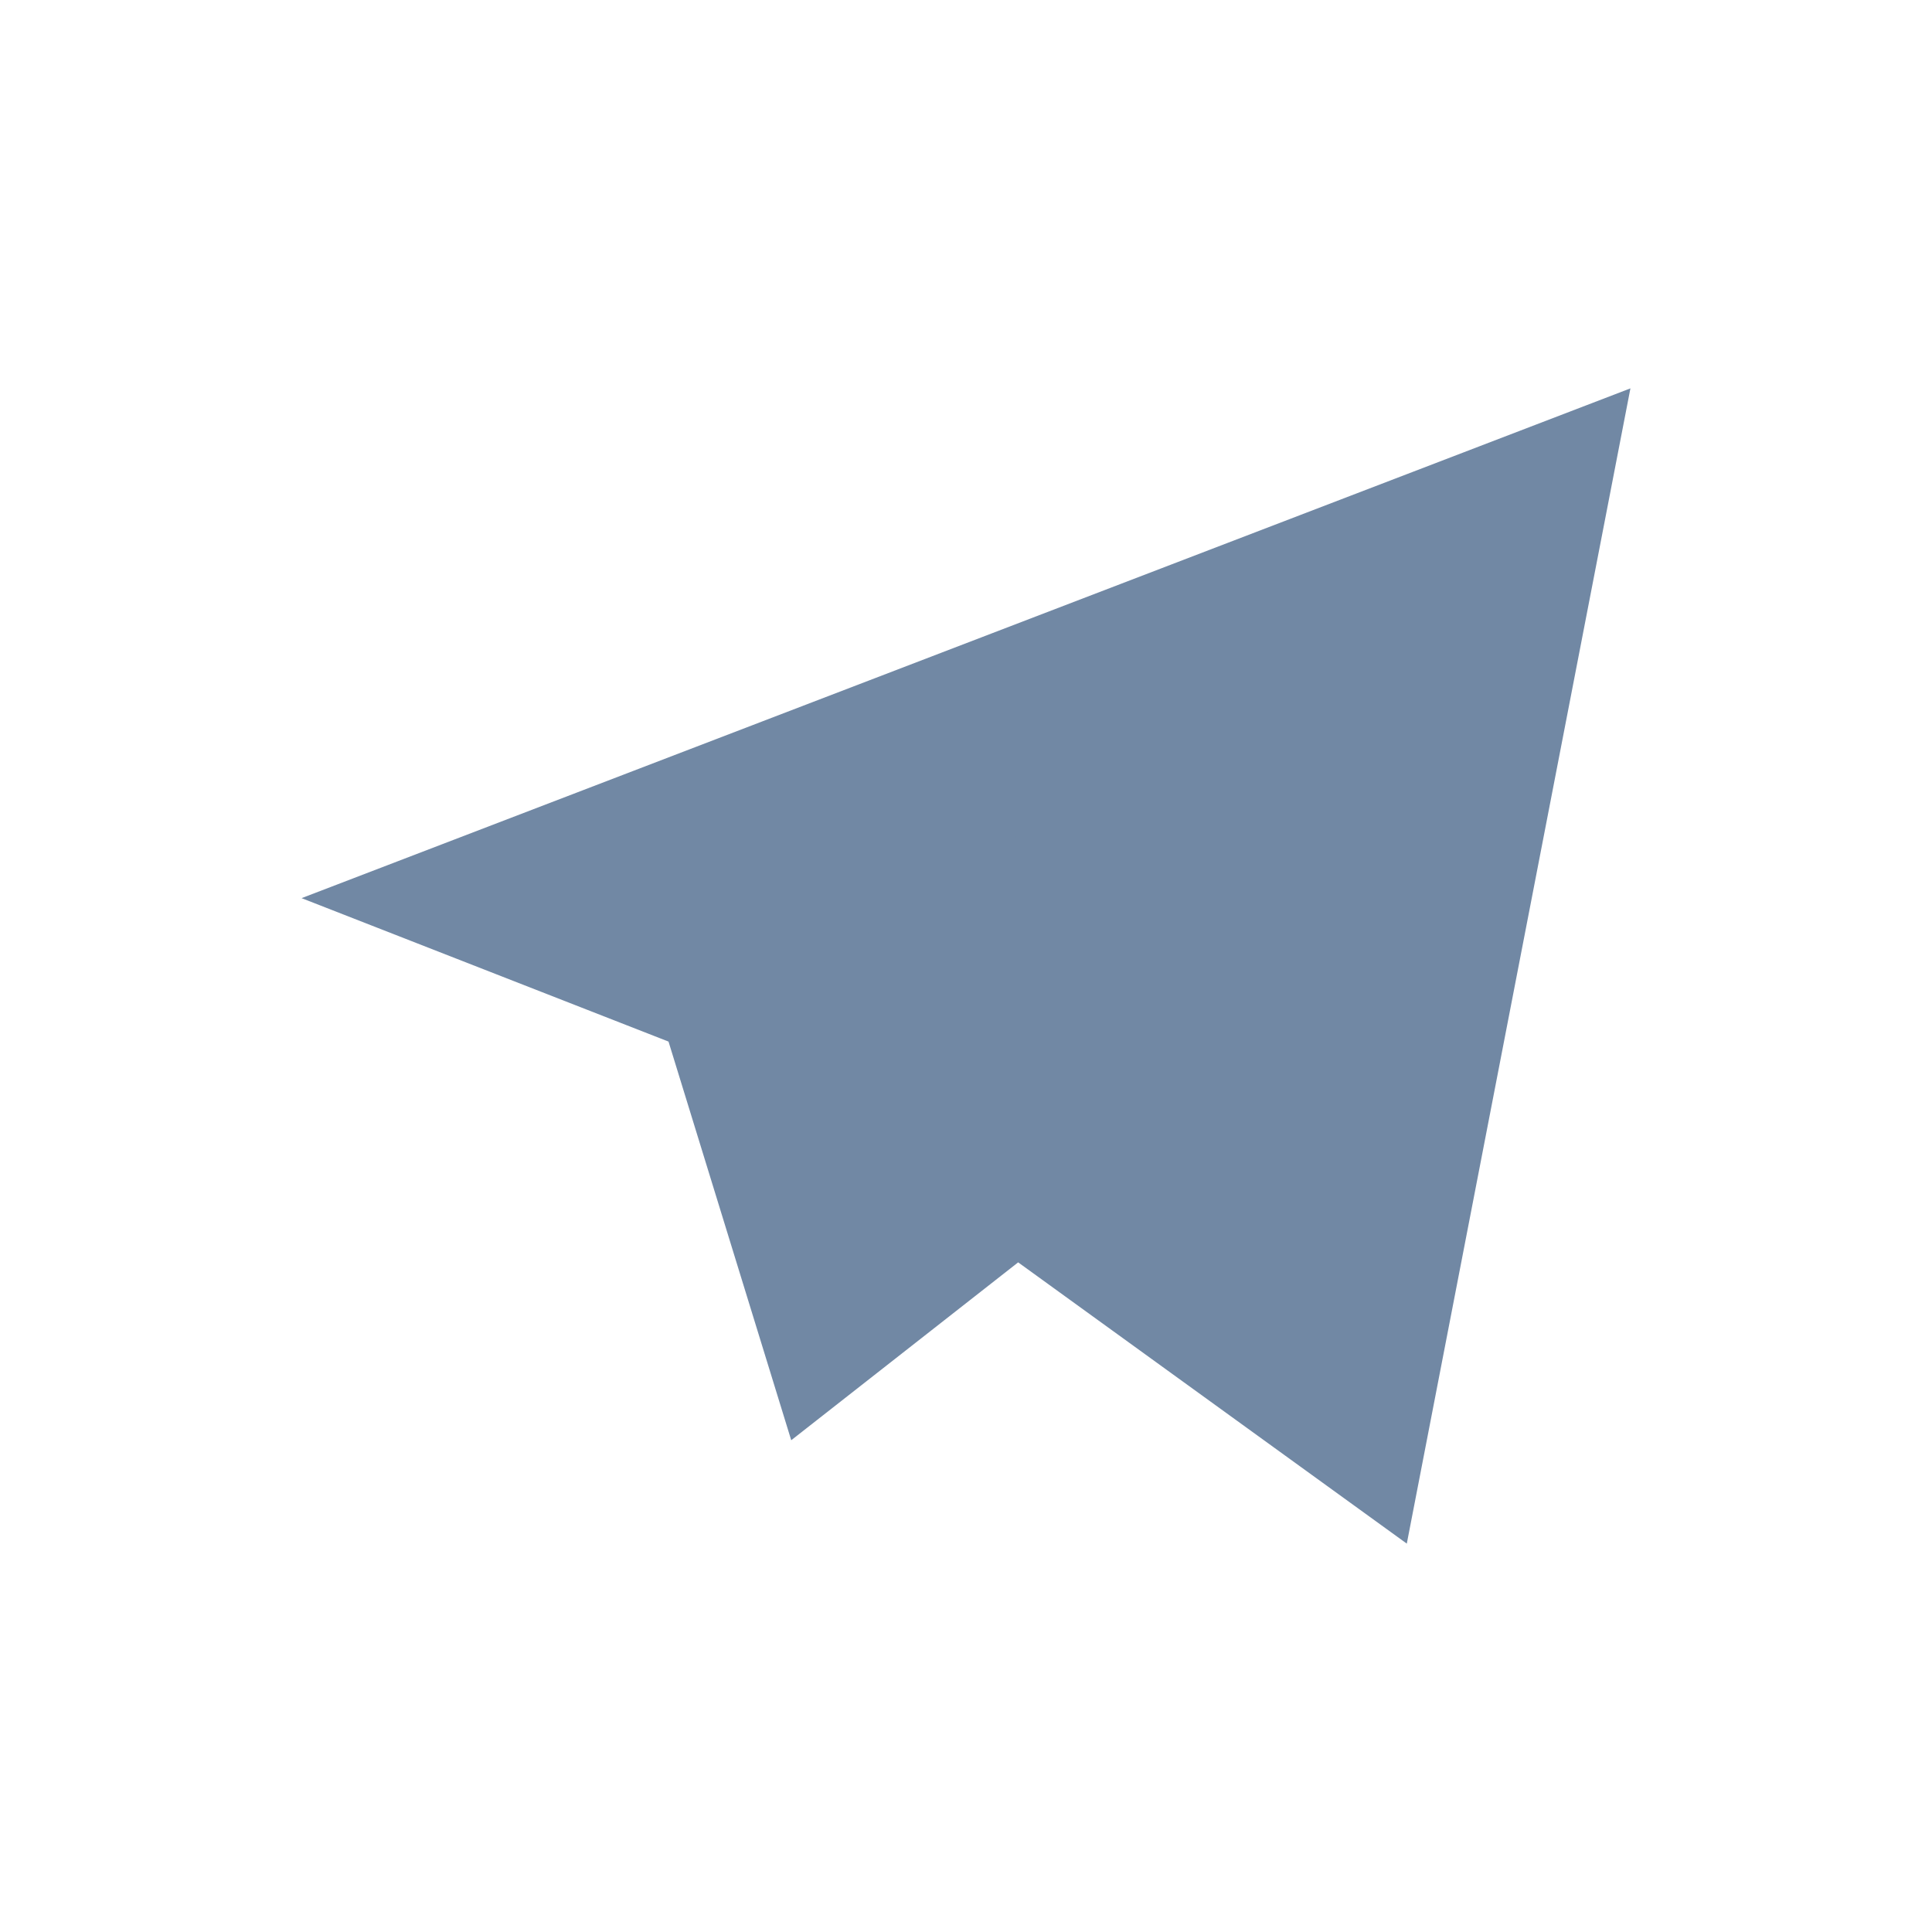 <svg id="Capa_1" data-name="Capa 1" xmlns="http://www.w3.org/2000/svg" xmlns:xlink="http://www.w3.org/1999/xlink" viewBox="0 0 63.75 63.75"><defs><style>.cls-1,.cls-2{fill:#7188a4;}.cls-2{clip-path:url(#clip-path);}.cls-3{clip-path:url(#clip-path-2);}</style><clipPath id="clip-path"><polygon class="cls-1" points="9.951 29.636 22.059 34.369 26.108 47.523 33.596 41.654 46.42 50.935 53.799 12.815 9.951 29.636"/></clipPath><clipPath id="clip-path-2"><polygon class="cls-2" points="28.941 36.087 27.011 42.586 24.482 33.48 44.625 20.403 28.941 36.087"/></clipPath></defs><title>contact us</title><polygon class="cls-1" points="9.951 29.636 22.059 34.369 26.108 47.523 33.596 41.654 46.42 50.935 53.799 12.815 9.951 29.636"/><polygon class="cls-1" points="28.941 36.087 27.011 42.586 24.482 33.48 44.625 20.403 28.941 36.087"/><g class="cls-3"><polygon class="cls-1" points="44.625 27.854 24.482 27.494 24.482 20.403 44.625 20.403 44.625 27.854"/><polygon class="cls-1" points="24.482 27.494 44.625 27.854 44.625 42.586 24.482 42.586 24.482 27.494"/><polygon class="cls-1" points="53.799 28.018 9.951 27.235 9.951 12.815 53.799 12.815 53.799 28.018"/><polygon class="cls-1" points="9.951 27.235 53.799 28.018 53.799 50.935 9.951 50.935 9.951 27.235"/></g></svg>